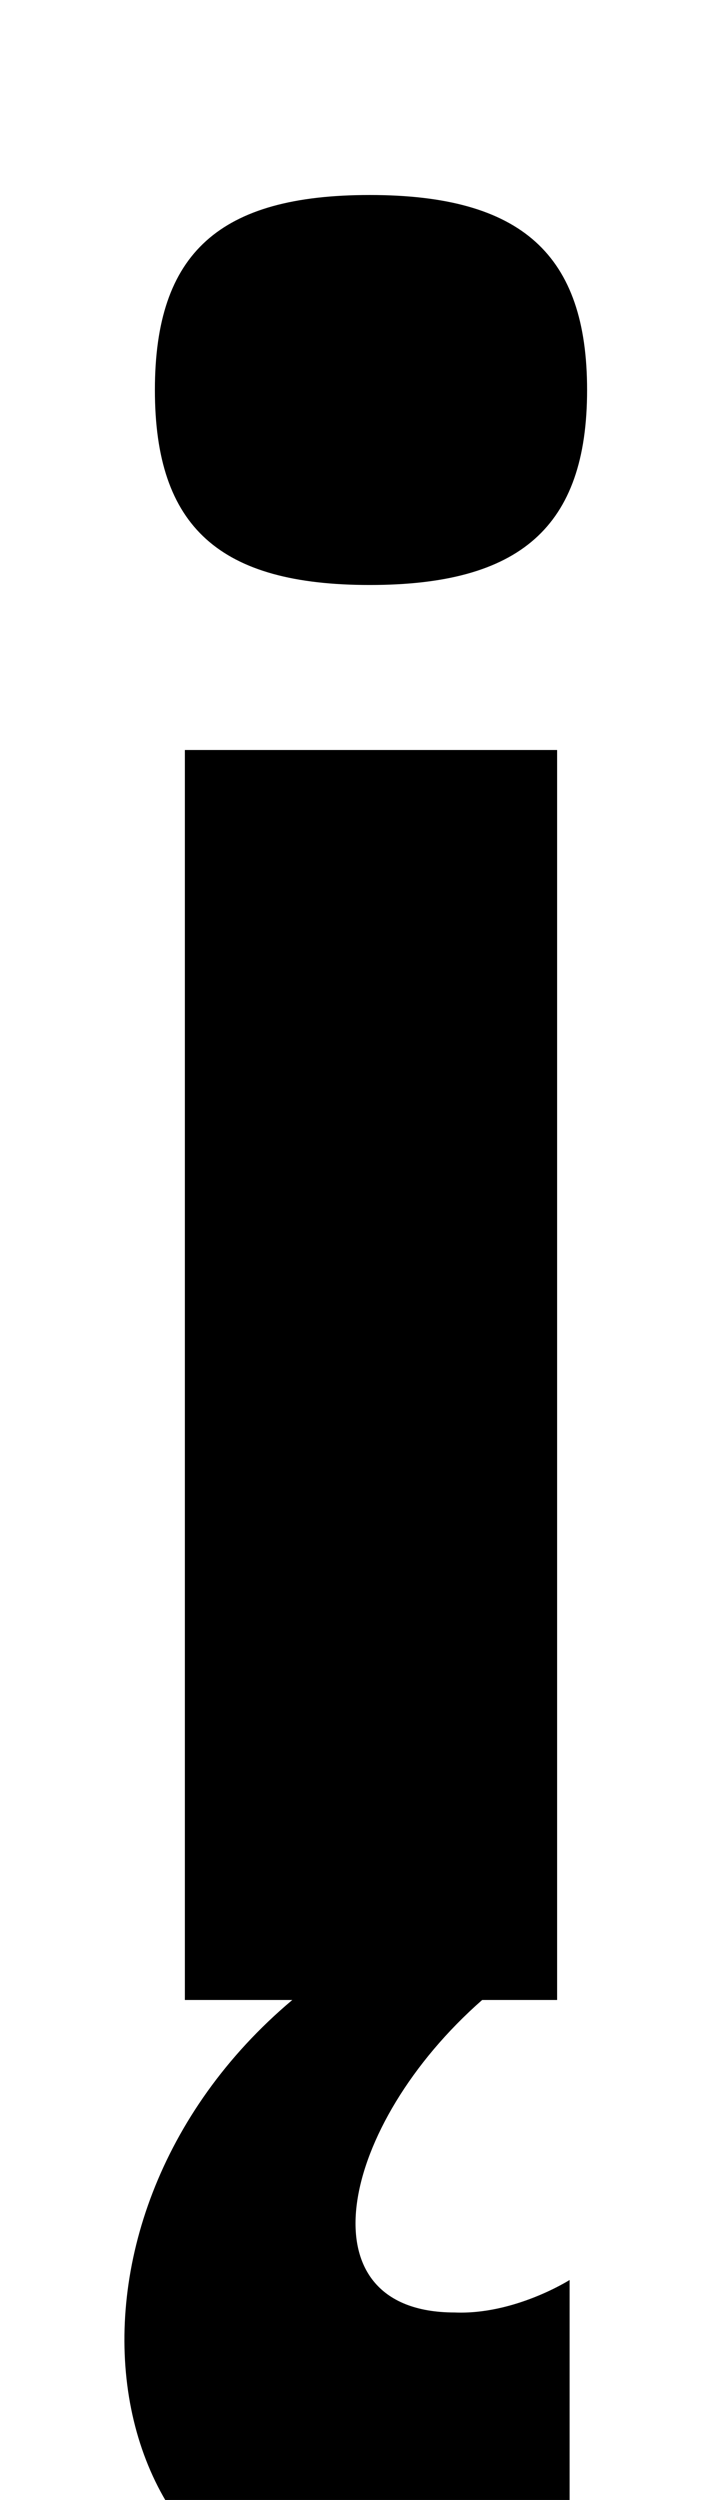 <?xml version="1.0" standalone="no"?>
<!DOCTYPE svg PUBLIC "-//W3C//DTD SVG 1.1//EN" "http://www.w3.org/Graphics/SVG/1.1/DTD/svg11.dtd" >
<svg xmlns="http://www.w3.org/2000/svg" xmlns:xlink="http://www.w3.org/1999/xlink" version="1.1" viewBox="-10 0 285 1000">
  <g transform="matrix(1 0 0 -1 0 800)">
   <path fill="currentColor"
d="M183 0c-57 -50 -73 -125 -11 -125c24 -1 46 13 46 13v-118s-30 -20 -70 -20c-122 0 -148 160 -41 250h-43v500h149v-500h-30zM138 722c61 0 87 -24 87 -78c0 -55 -27 -78 -87 -78s-86 23 -86 78s26 78 86 78z" />
  </g>

</svg>
